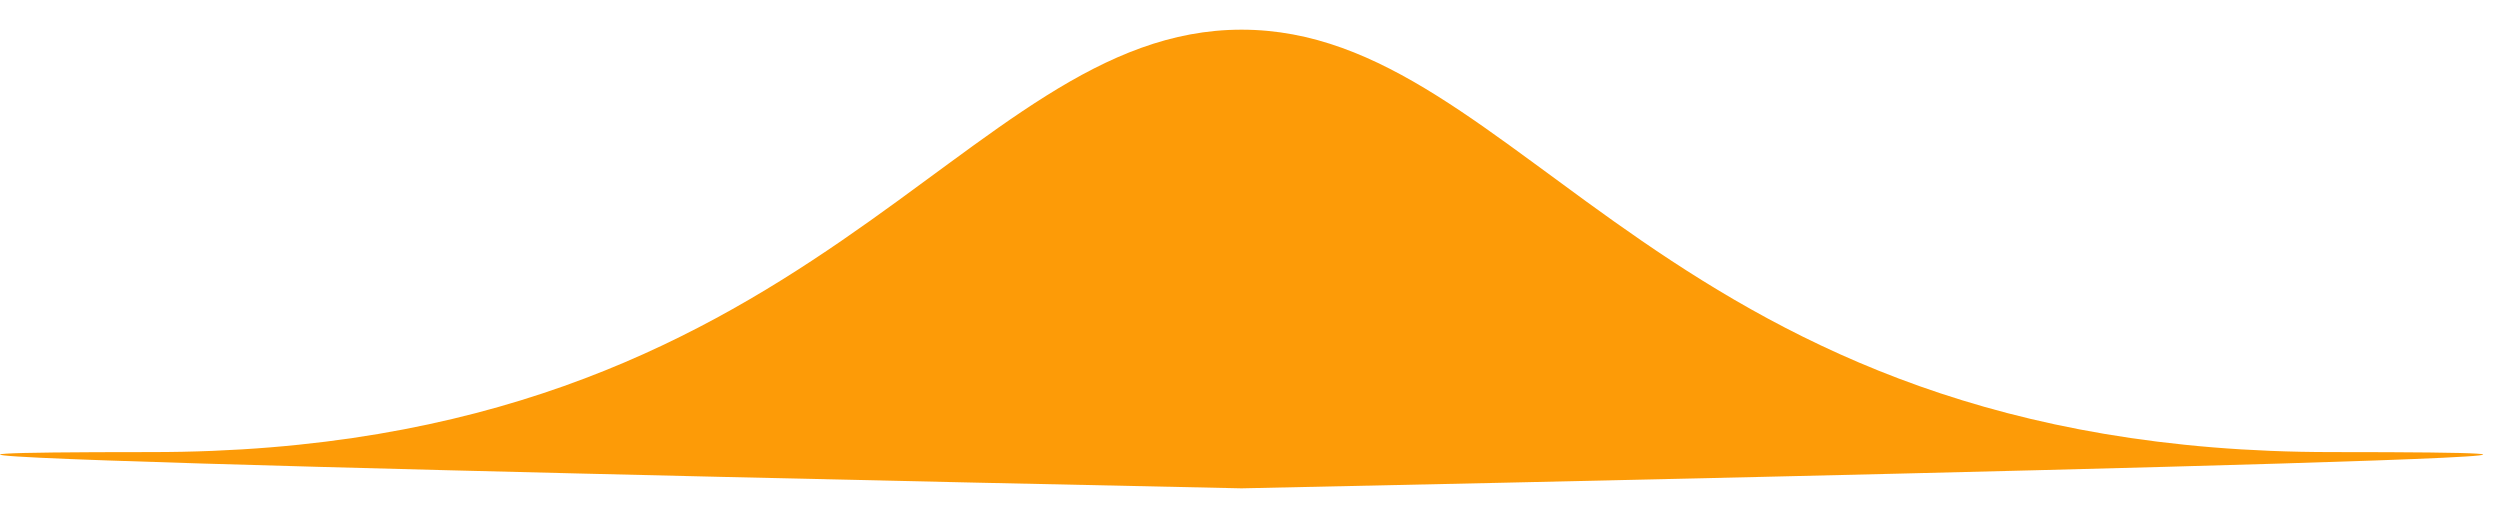 <svg width="54" height="11" viewBox="0 0 54 11" fill="none" xmlns="http://www.w3.org/2000/svg">
<path d="M26.818 10.548C26.818 10.548 64.79 9.765 50.366 9.765C35.942 9.765 32.901 0.641 26.818 0.641C20.736 0.641 17.695 9.765 3.271 9.765C-11.153 9.765 26.818 10.548 26.818 10.548Z" fill="#FD9B07"/>
</svg>
